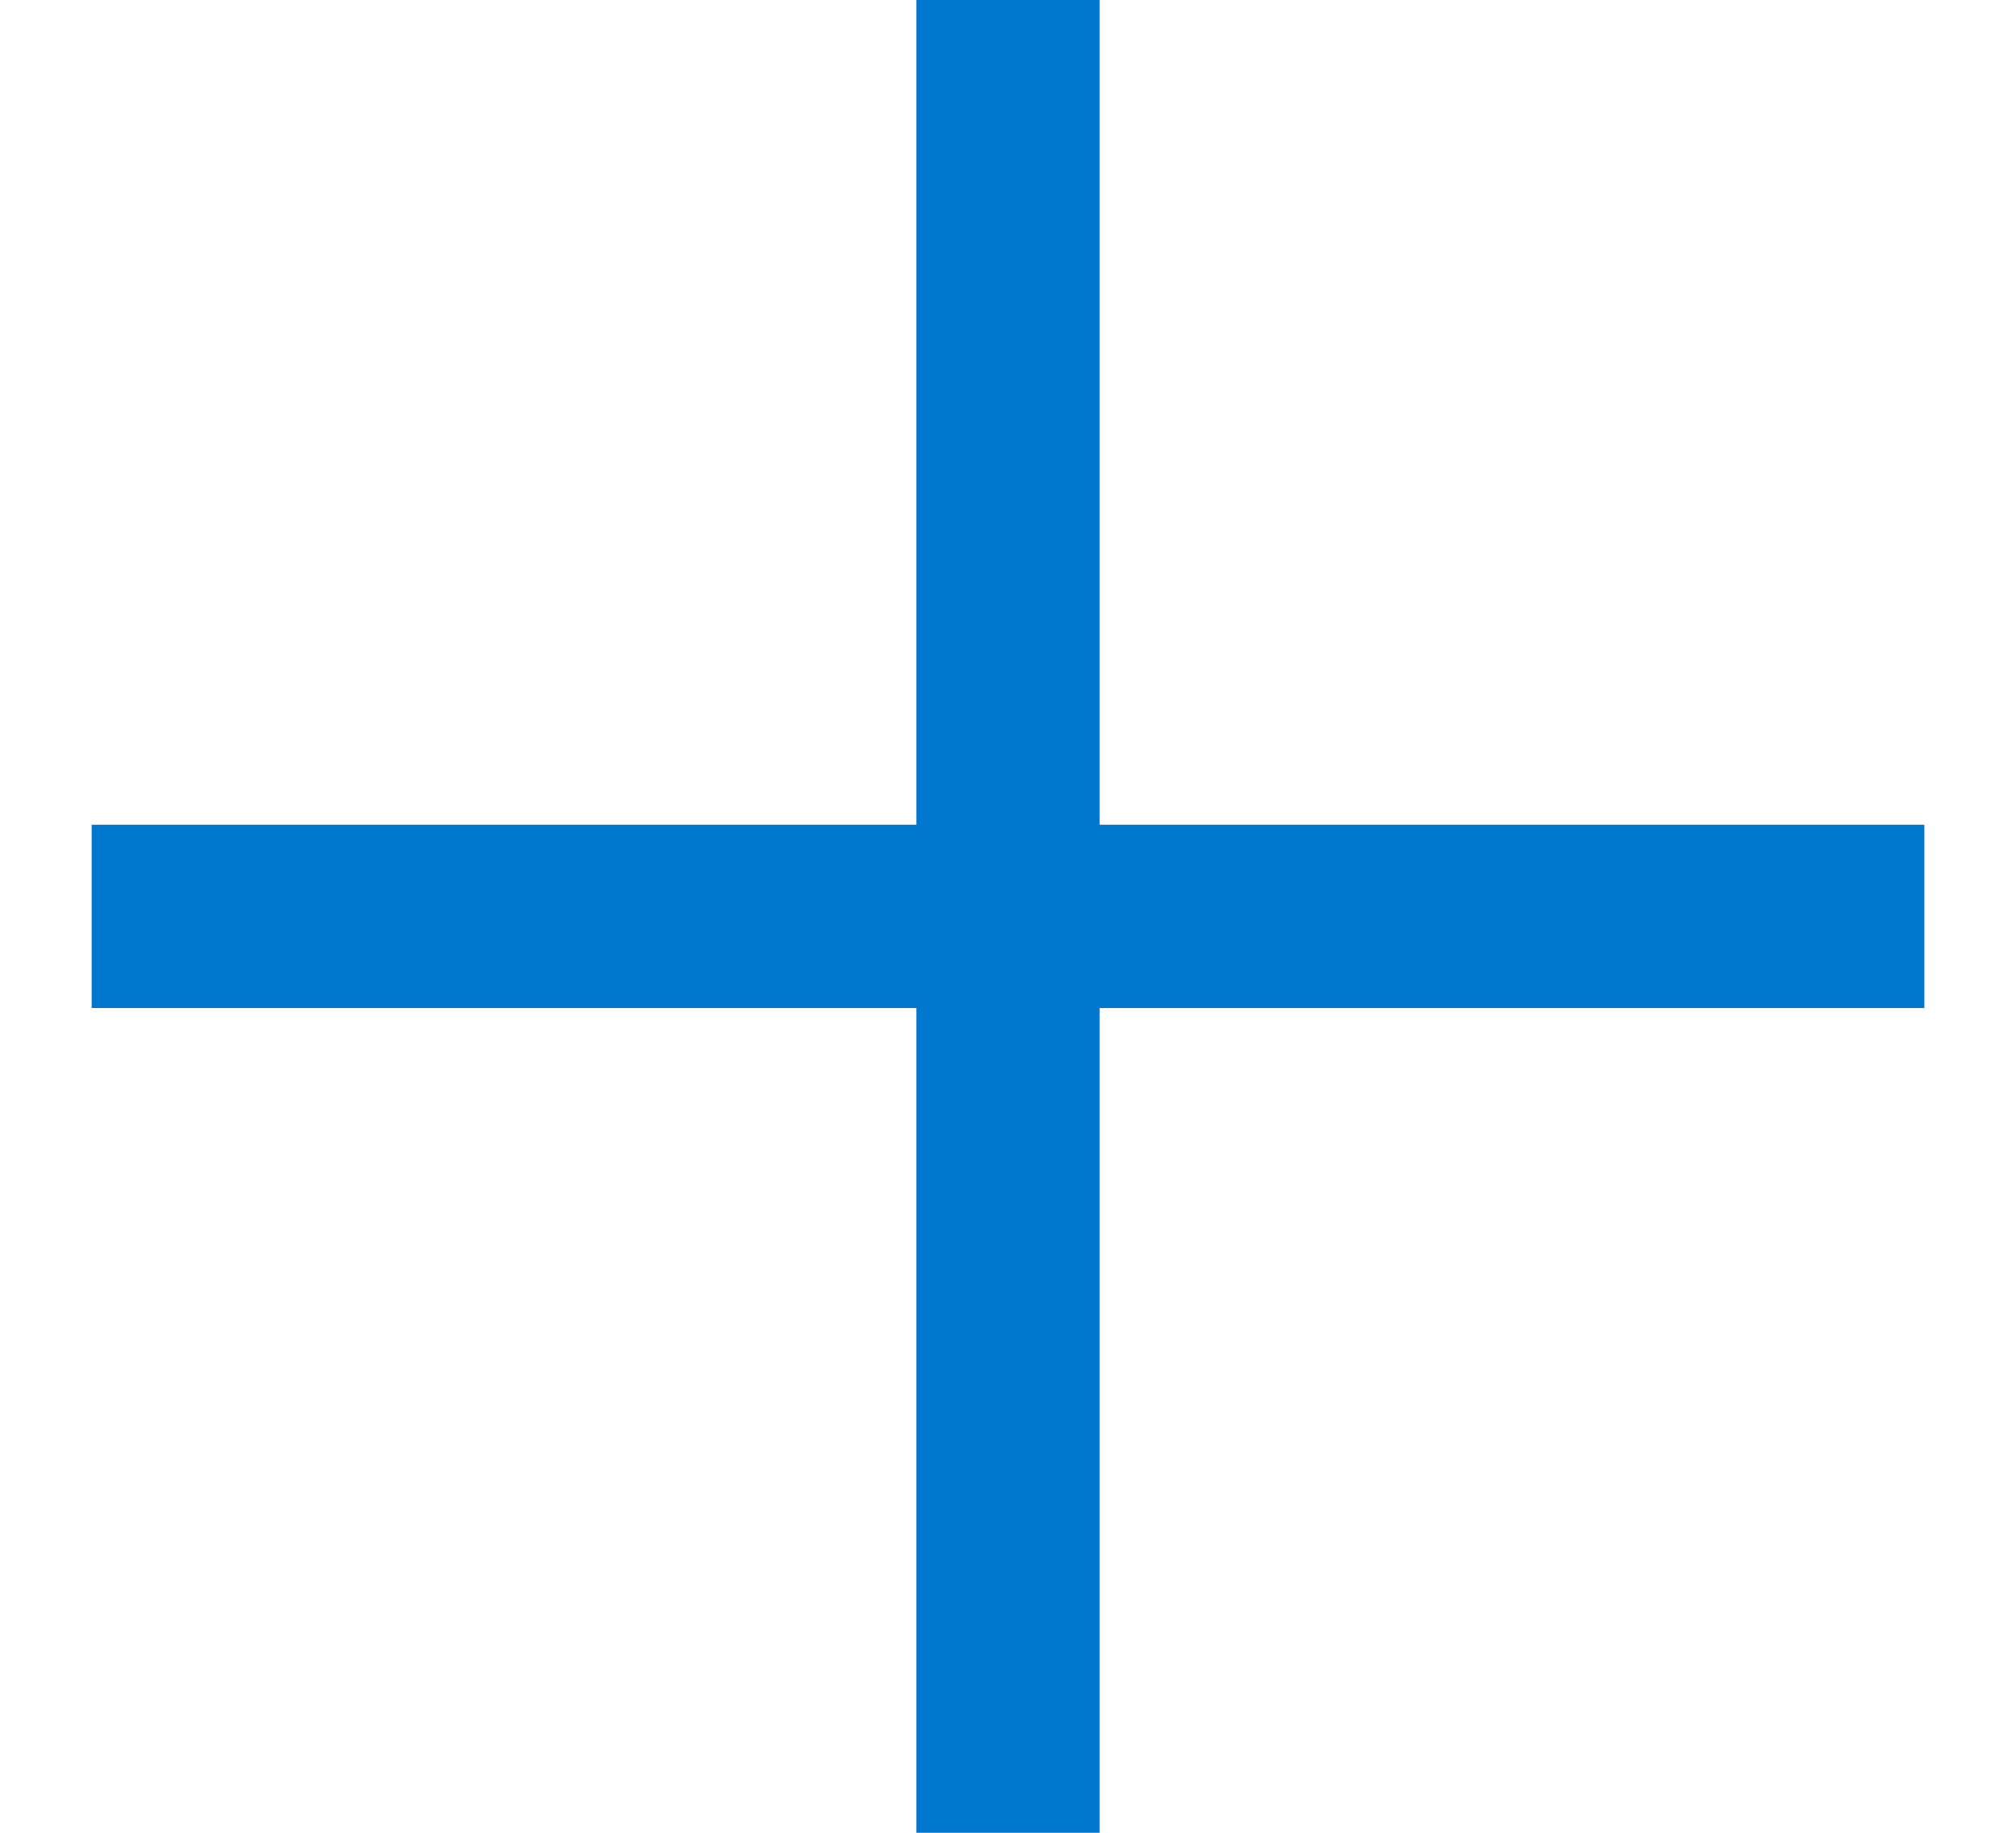 <?xml version="1.0" encoding="UTF-8"?>
<svg width="11px" height="10px" viewBox="0 0 11 10" version="1.1" xmlns="http://www.w3.org/2000/svg" xmlns:xlink="http://www.w3.org/1999/xlink">
    <!-- Generator: Sketch 52.5 (67469) - http://www.bohemiancoding.com/sketch -->
    <title>Combined Shape</title>
    <desc>Created with Sketch.</desc>
    <g id="Symbols" stroke="none" stroke-width="1" fill="none" fill-rule="evenodd">
        <g id="Desktop-Components-/Button/Upload-" transform="translate(-16, -11)" fill="#0076CF">
            <g id="Group-58">
                <g id="Group-54">
                    <path d="M22,15.5 L26.5,15.5 L26.5,16.5 L22,16.5 L22,21 L21,21 L21,16.5 L16.5,16.5 L16.5,15.5 L21,15.5 L21,11 L22,11 L22,15.5 Z" id="Combined-Shape"></path>
                </g>
            </g>
        </g>
    </g>
</svg>